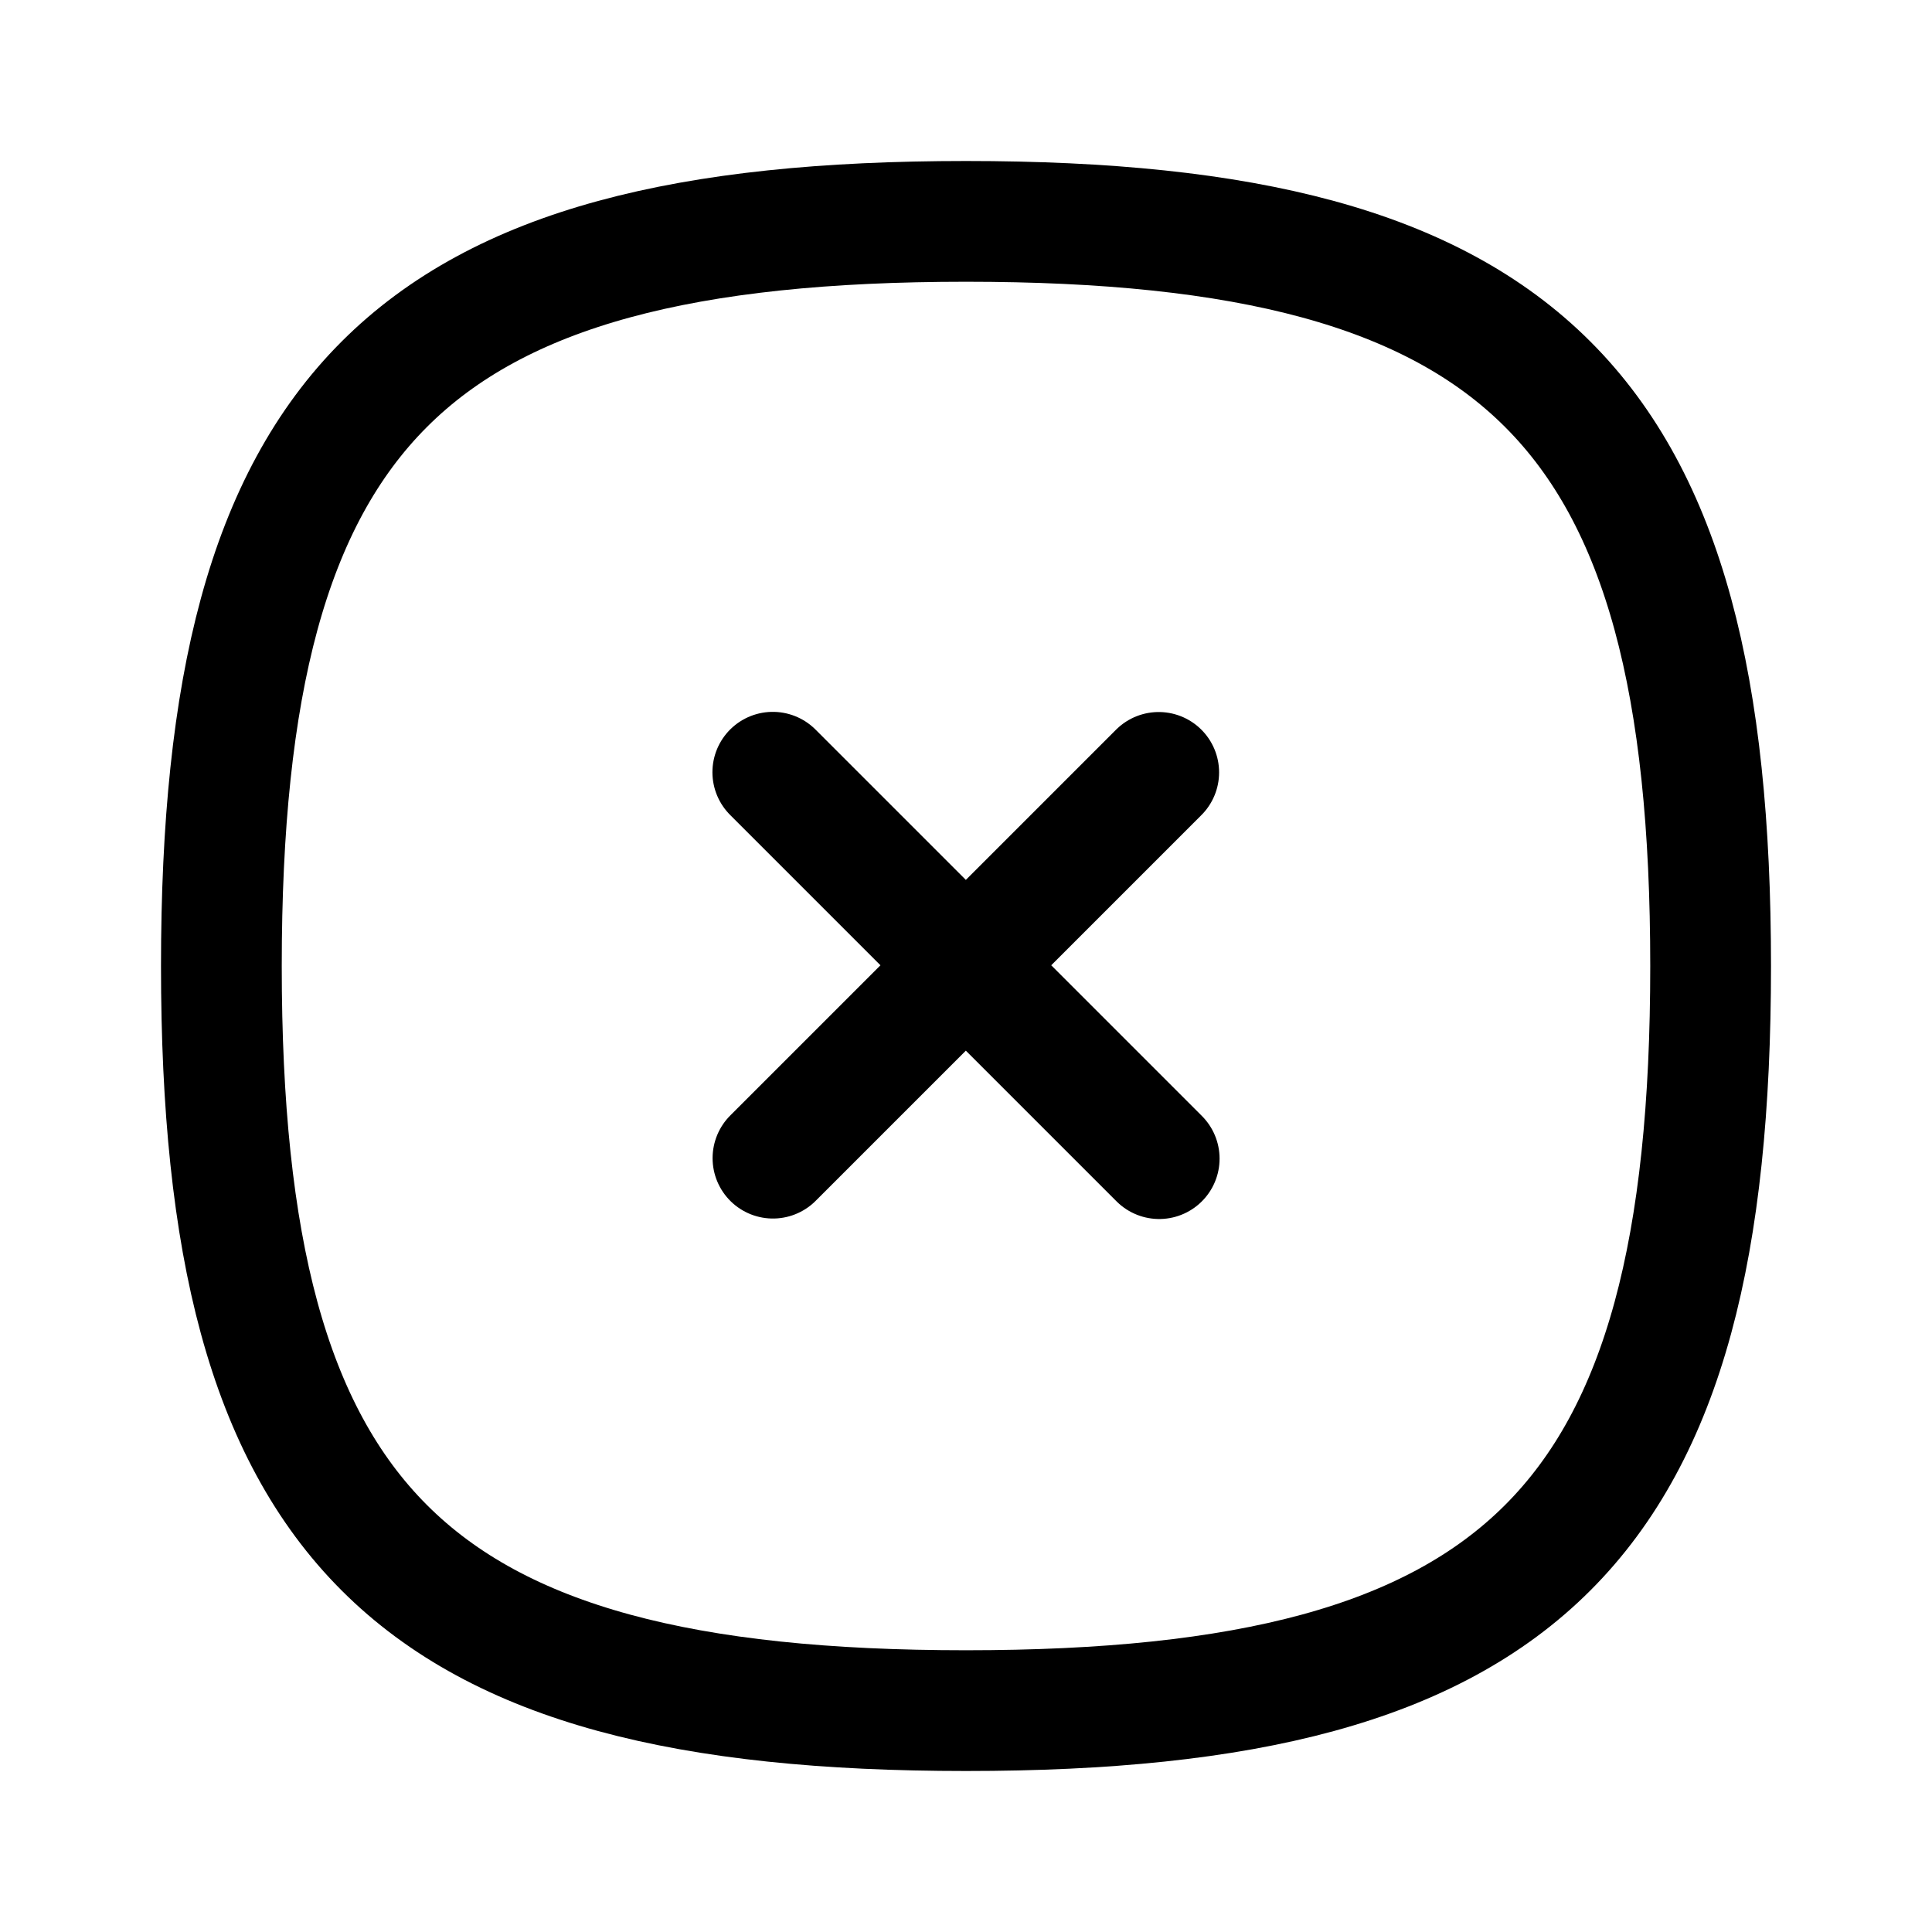 <svg viewBox="0 0 24 24" xmlns="http://www.w3.org/2000/svg"><title>Iconly/Curved/Close Square</title><g stroke="currentColor" stroke-width="1.5" fill="none" fill-rule="evenodd" stroke-linecap="round" stroke-linejoin="round"><path d="m14.394 9.595-4.792 4.792M14.4 14.393l-4.8-4.8M2.75 12c0 6.937 2.313 9.25 9.25 9.25 6.937 0 9.25-2.313 9.25-9.25 0-6.937-2.313-9.25-9.25-9.25-6.937 0-9.25 2.313-9.25 9.25Z"/></g></svg>